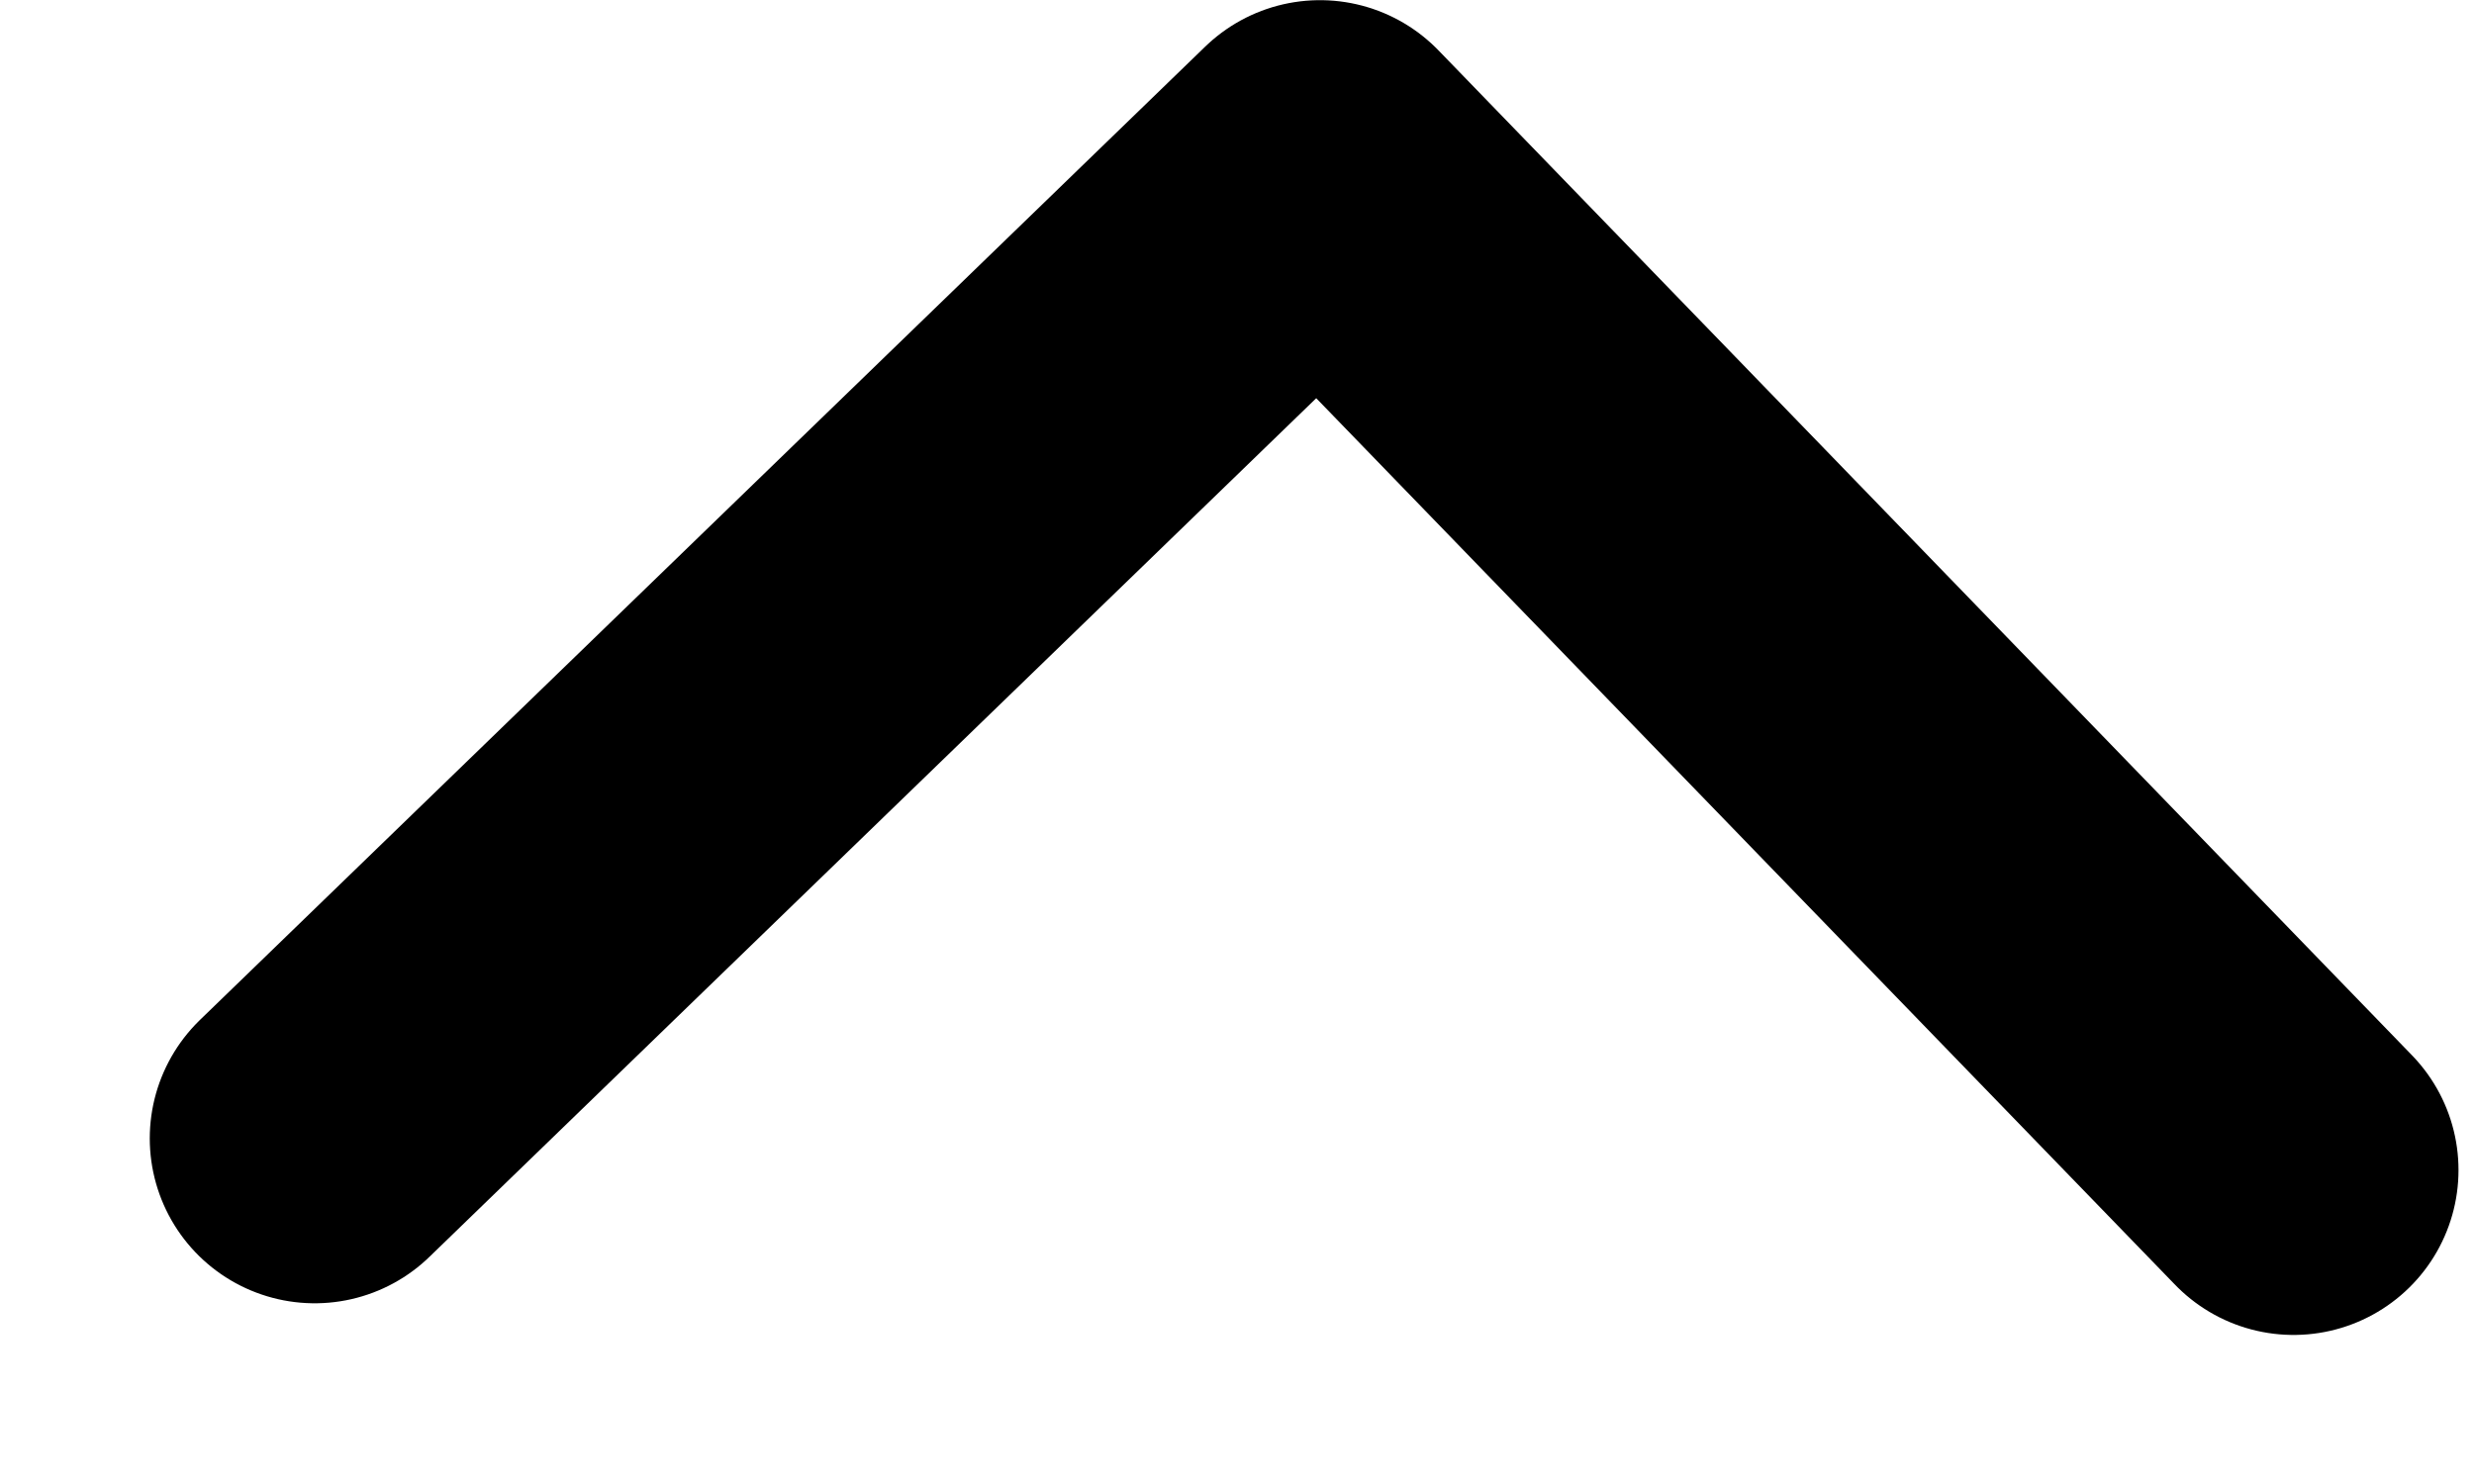 <svg width="15" height="9" viewBox="0 0 15 9" fill="none" xmlns="http://www.w3.org/2000/svg">
<path d="M1.908 6.904L8.003 1.001L13.906 7.096" stroke="black" stroke-width="2" stroke-miterlimit="10" stroke-linecap="round" stroke-linejoin="round"/>
</svg>
